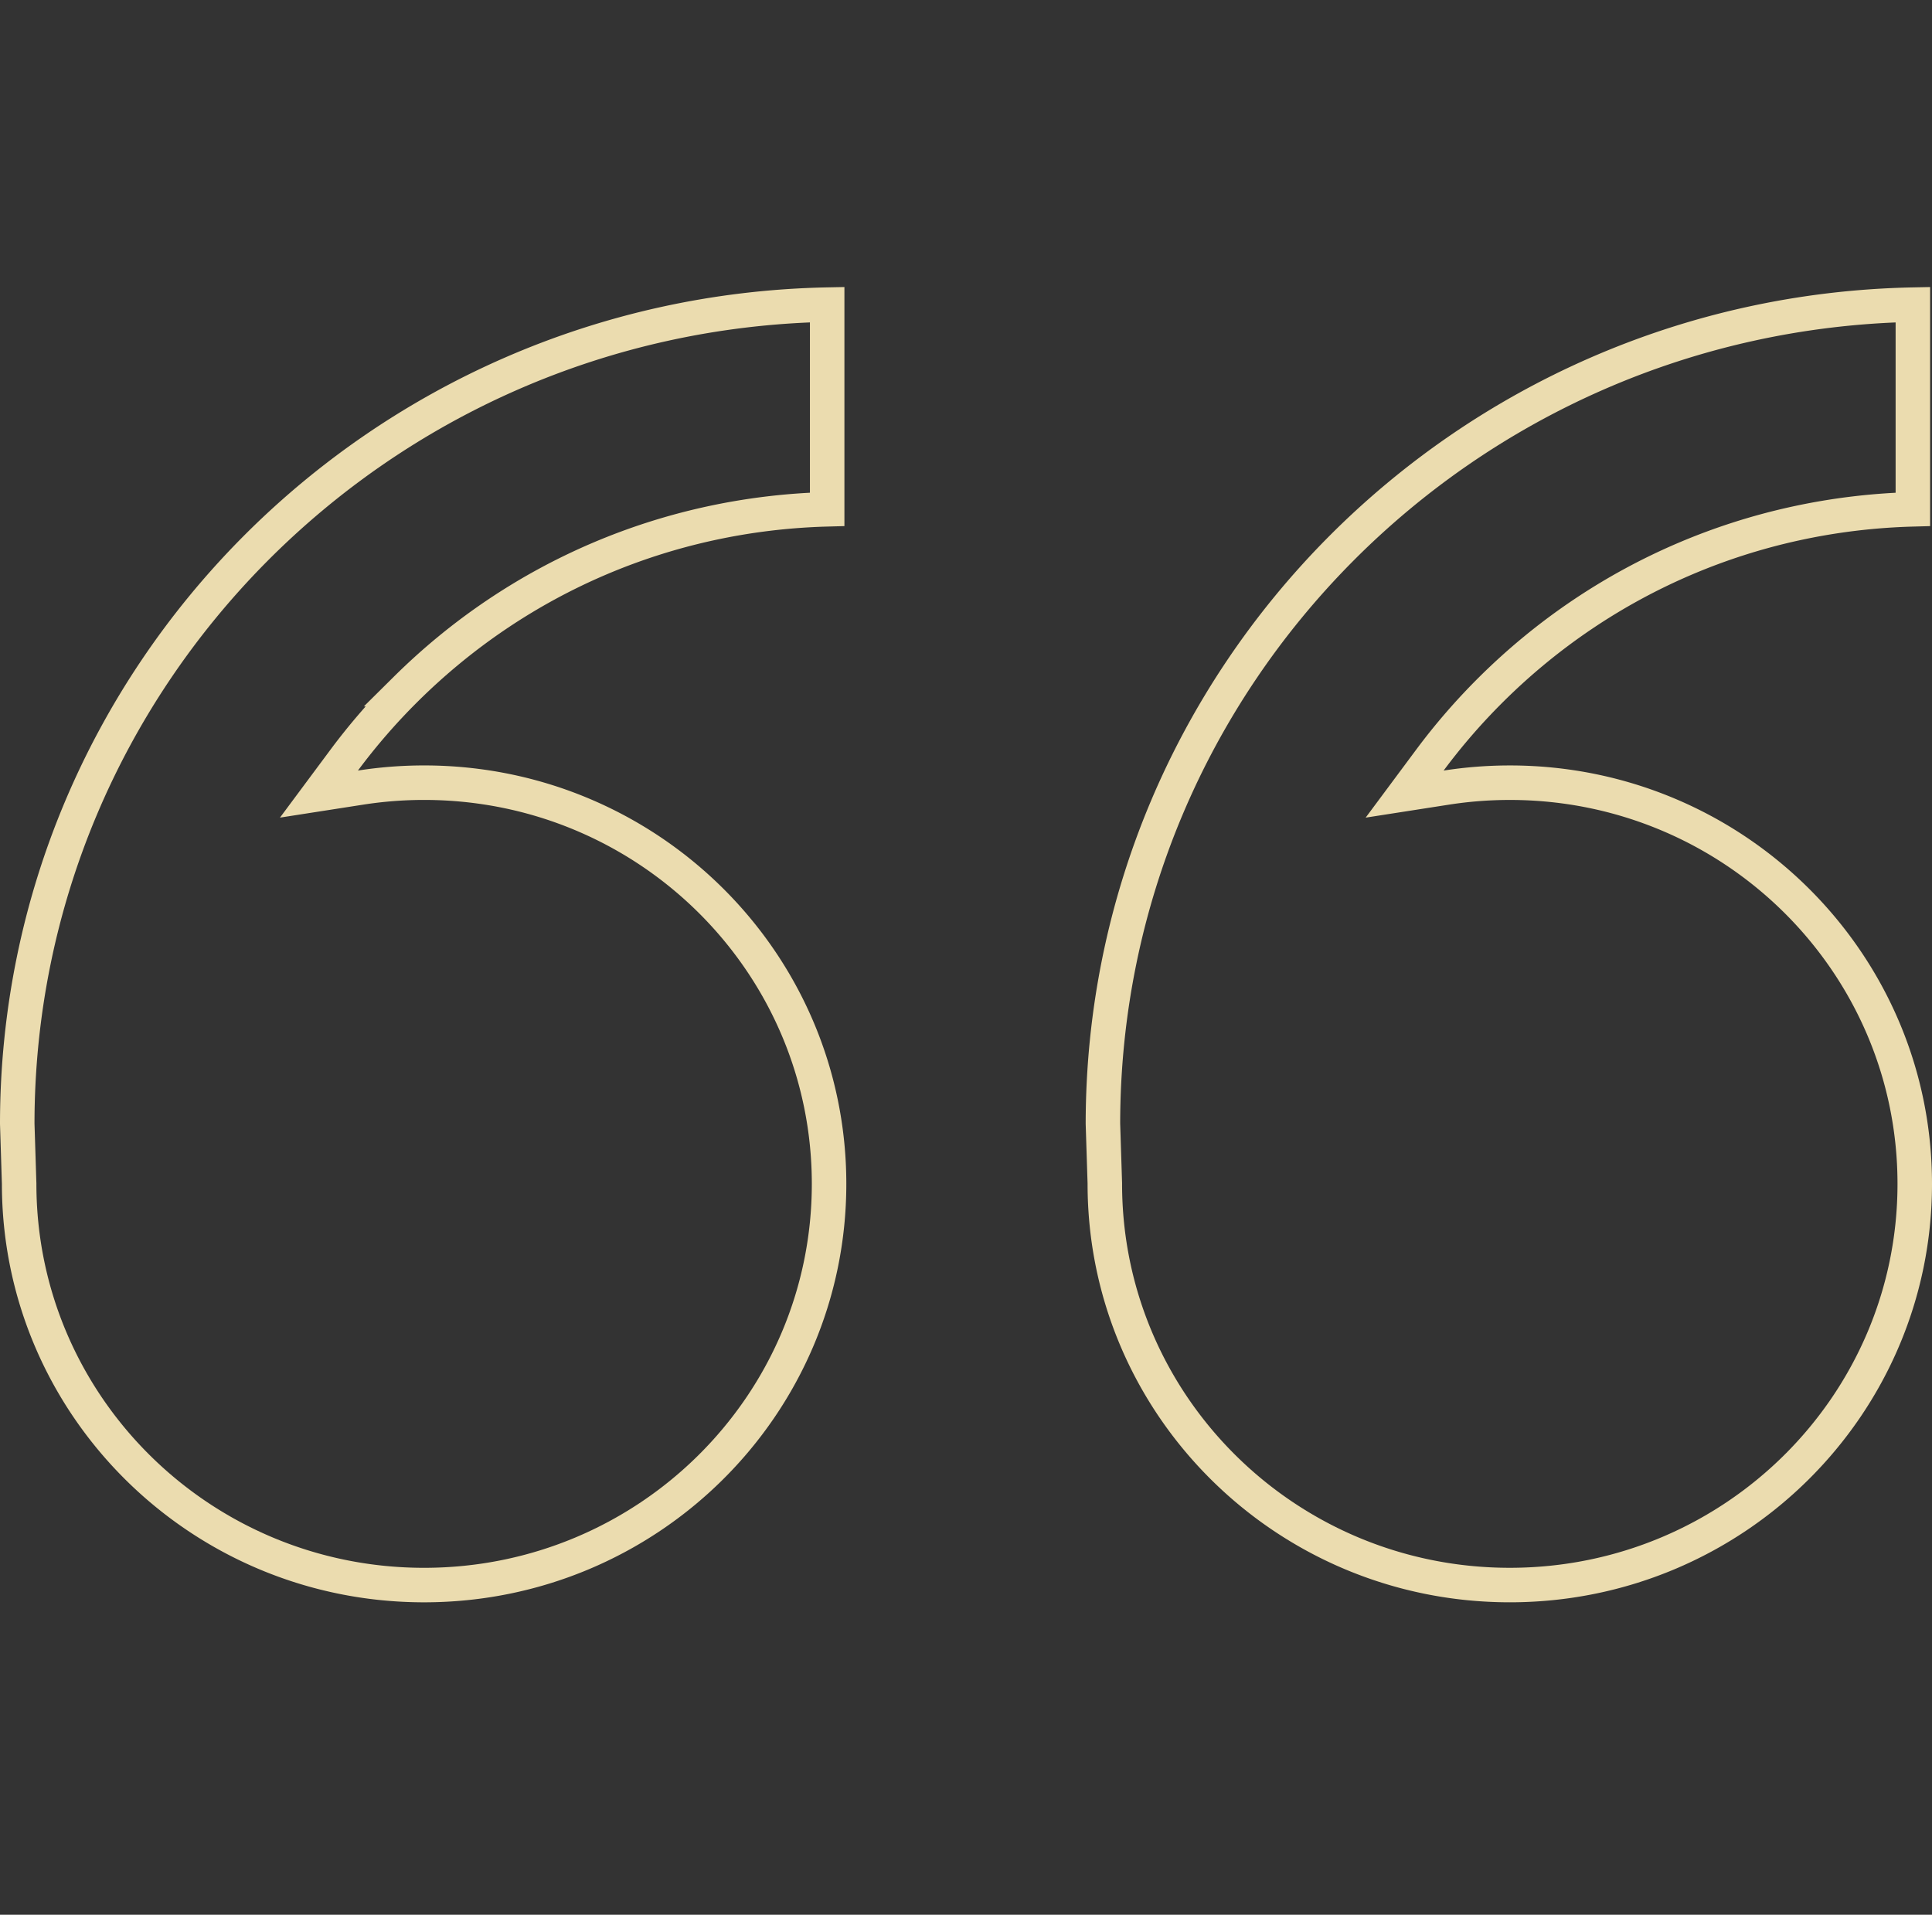 <svg width="112" height="111" fill="none" xmlns="http://www.w3.org/2000/svg"><rect width="100%" height="100%" fill="#333333" stroke="none"/><path d="M1.11 68.63v-.015l-.001-.016L1 65.149c.008-25.895 20.928-46.962 46.952-47.489v11.865c-9.228.248-17.872 3.928-24.428 10.426h0a36.248 36.248 0 00-3.577 4.123l-1.457 1.96 2.414-.376c1.2-.187 2.429-.285 3.681-.285 12.974 0 23.477 10.421 23.477 23.258 0 12.836-10.503 23.257-23.477 23.257S1.11 81.467 1.11 68.63zm62.938 0v-.03l-.11-3.45c.009-25.895 20.928-46.962 46.953-47.489v11.865c-9.228.248-17.873 3.928-24.429 10.426a36.23 36.23 0 00-3.577 4.123l-1.457 1.96 2.414-.376c1.2-.187 2.429-.285 3.682-.285C100.498 45.373 111 55.794 111 68.63s-10.502 23.257-23.476 23.257c-12.974 0-23.476-10.421-23.476-23.258z" stroke="#FFEEBD" stroke-width="2" opacity=".9"/></svg>